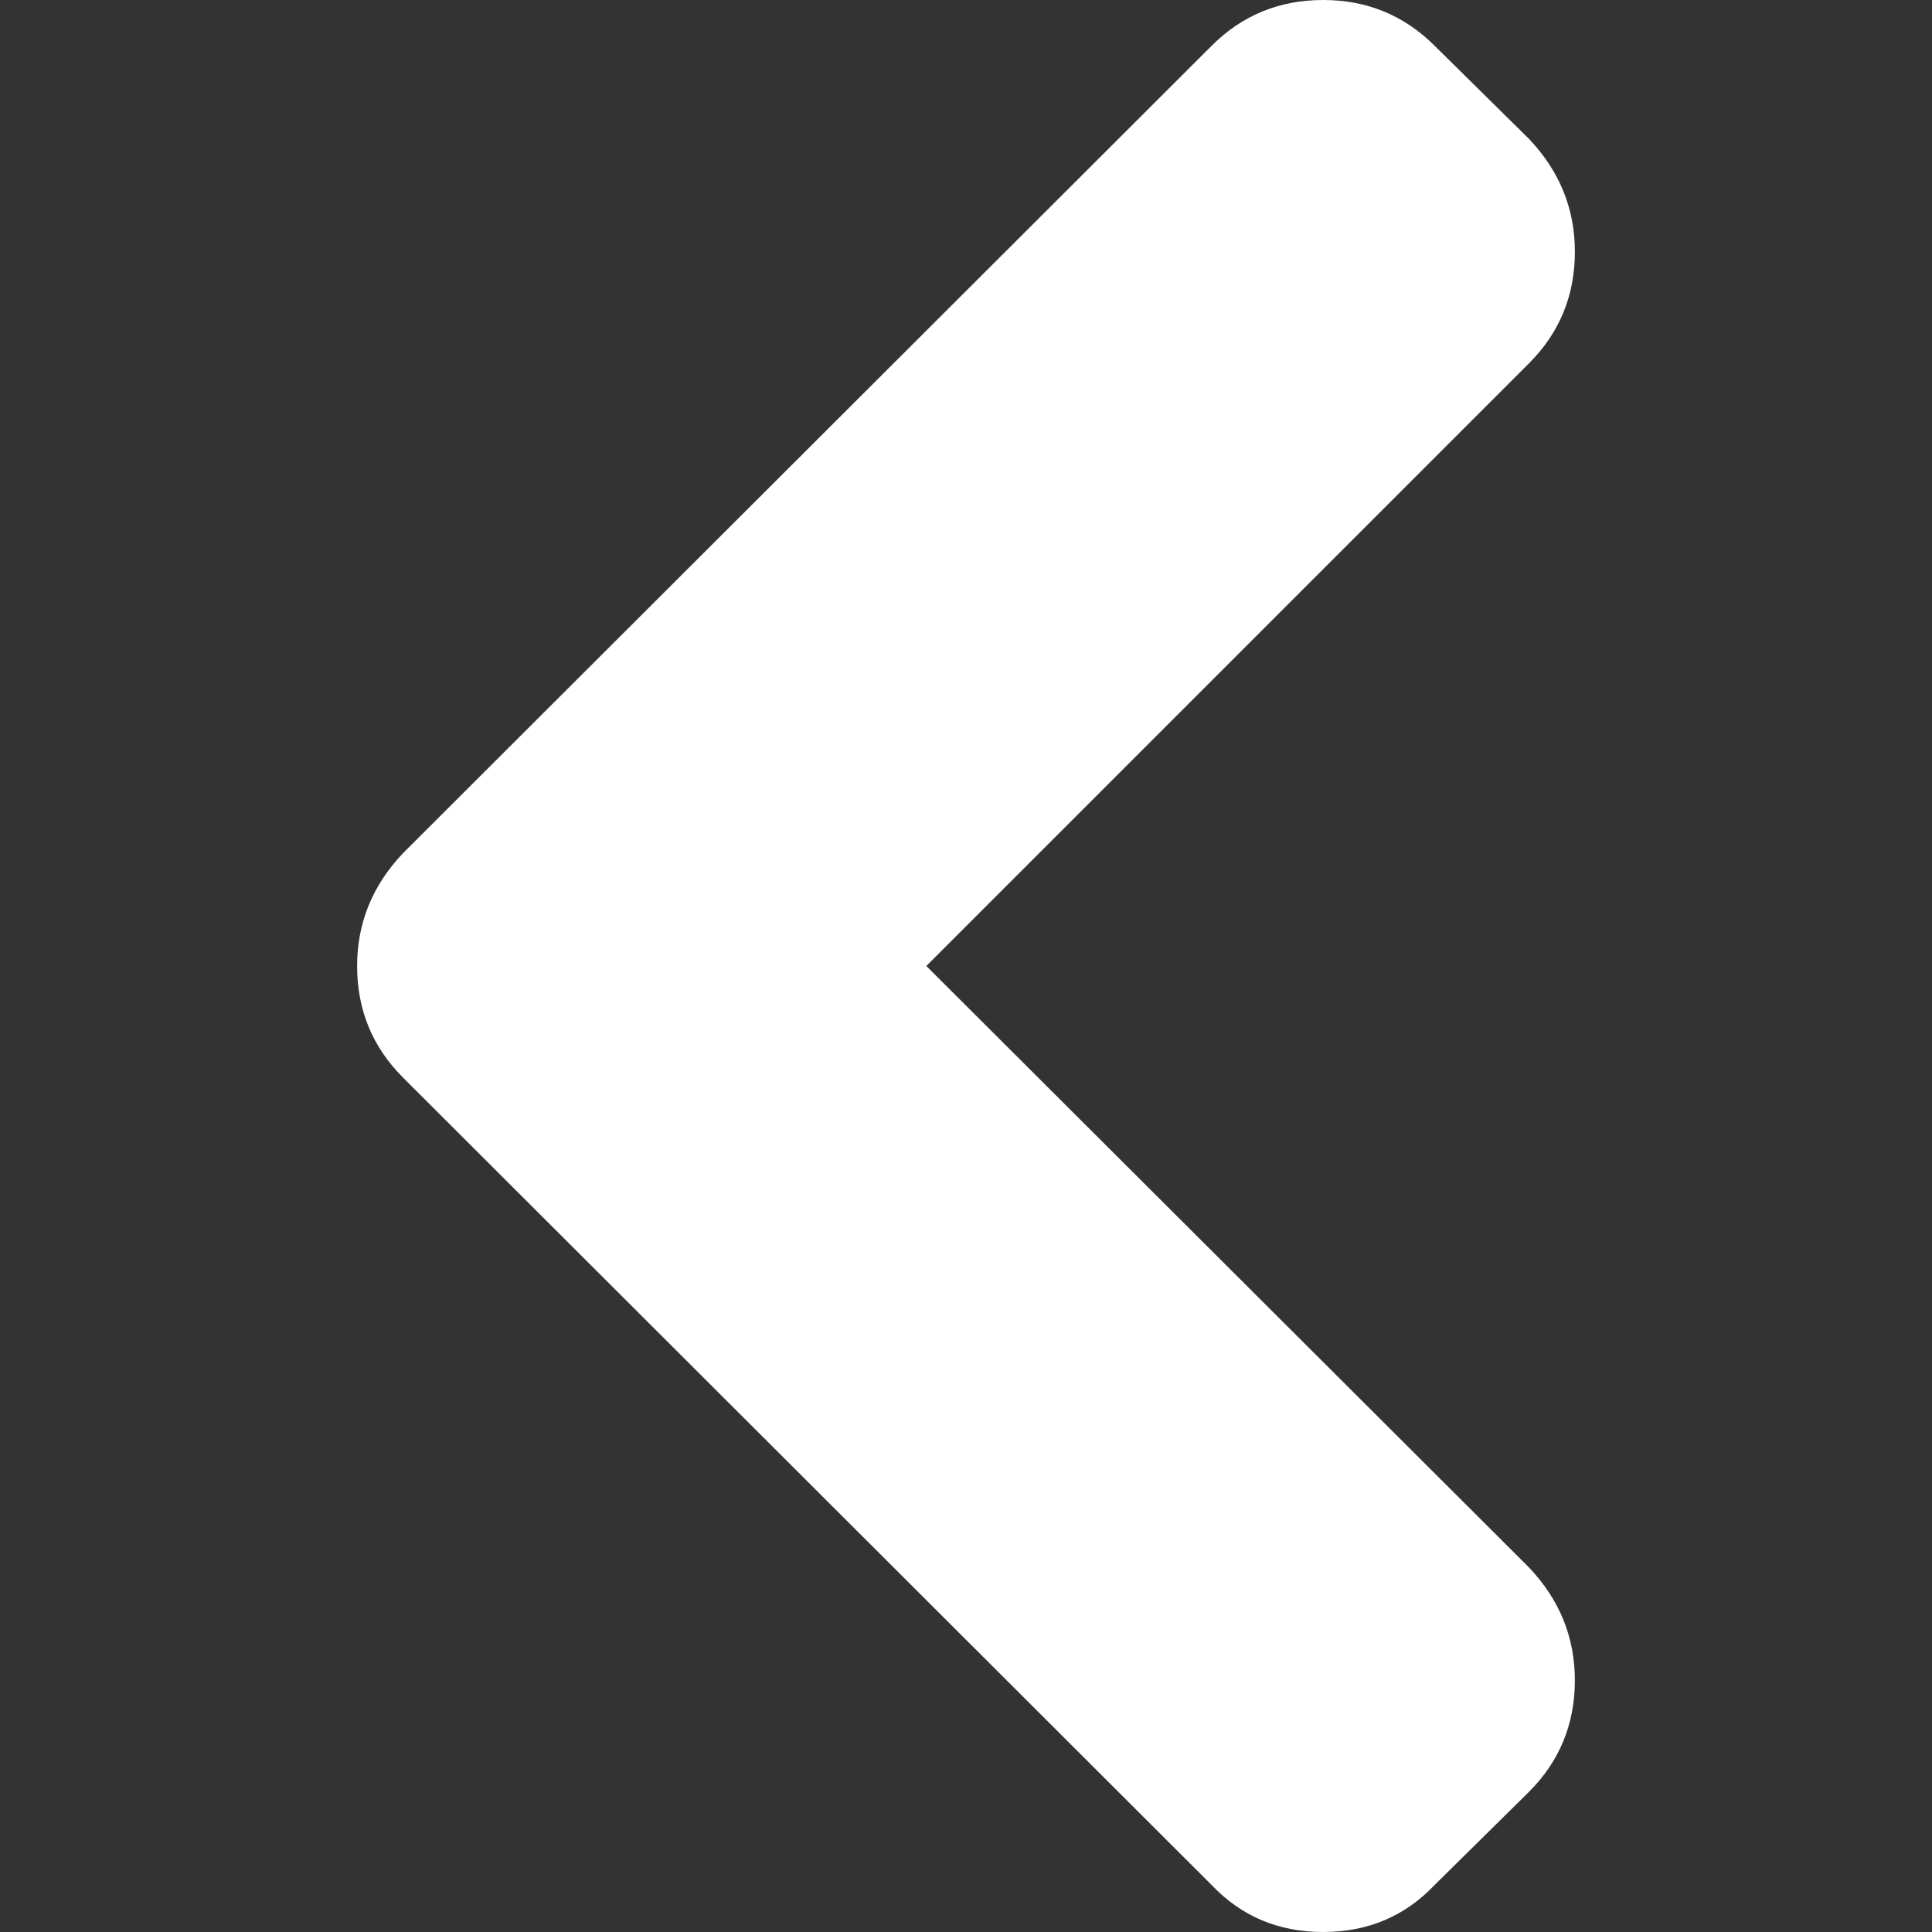 <?xml version="1.0" encoding="UTF-8" standalone="no"?><!DOCTYPE svg PUBLIC "-//W3C//DTD SVG 1.1//EN" "http://www.w3.org/Graphics/SVG/1.1/DTD/svg11.dtd"><svg width="100%" height="100%" viewBox="0 0 512 512" version="1.1" xmlns="http://www.w3.org/2000/svg" xmlns:xlink="http://www.w3.org/1999/xlink" xml:space="preserve" xmlns:serif="http://www.serif.com/" style="fill-rule:evenodd;clip-rule:evenodd;stroke-linejoin:round;stroke-miterlimit:1.414;"><rect x="0" y="0" width="512" height="512" fill="#333333" stroke="none"/><path d="M106.808,285.577l214.253,213.935c7.891,8.326 17.744,12.487 29.578,12.487c11.835,0 21.688,-4.166 29.578,-12.487l24.975,-24.65c8.108,-8.107 12.162,-17.961 12.162,-29.572c0,-11.392 -4.053,-21.363 -12.162,-29.905l-159.708,-159.387l159.715,-159.714c8.106,-8.107 12.16,-17.961 12.16,-29.574c0,-11.39 -4.053,-21.365 -12.16,-29.904l-24.977,-24.647c-8.107,-8.106 -17.97,-12.159 -29.578,-12.159c-11.613,0 -21.474,4.053 -29.578,12.159l-214.258,213.936c-8.111,8.544 -12.168,18.513 -12.168,29.904c-0.001,11.612 4.057,21.472 12.168,29.578Z" style="fill:#fff;fill-rule:nonzero;"/></svg>